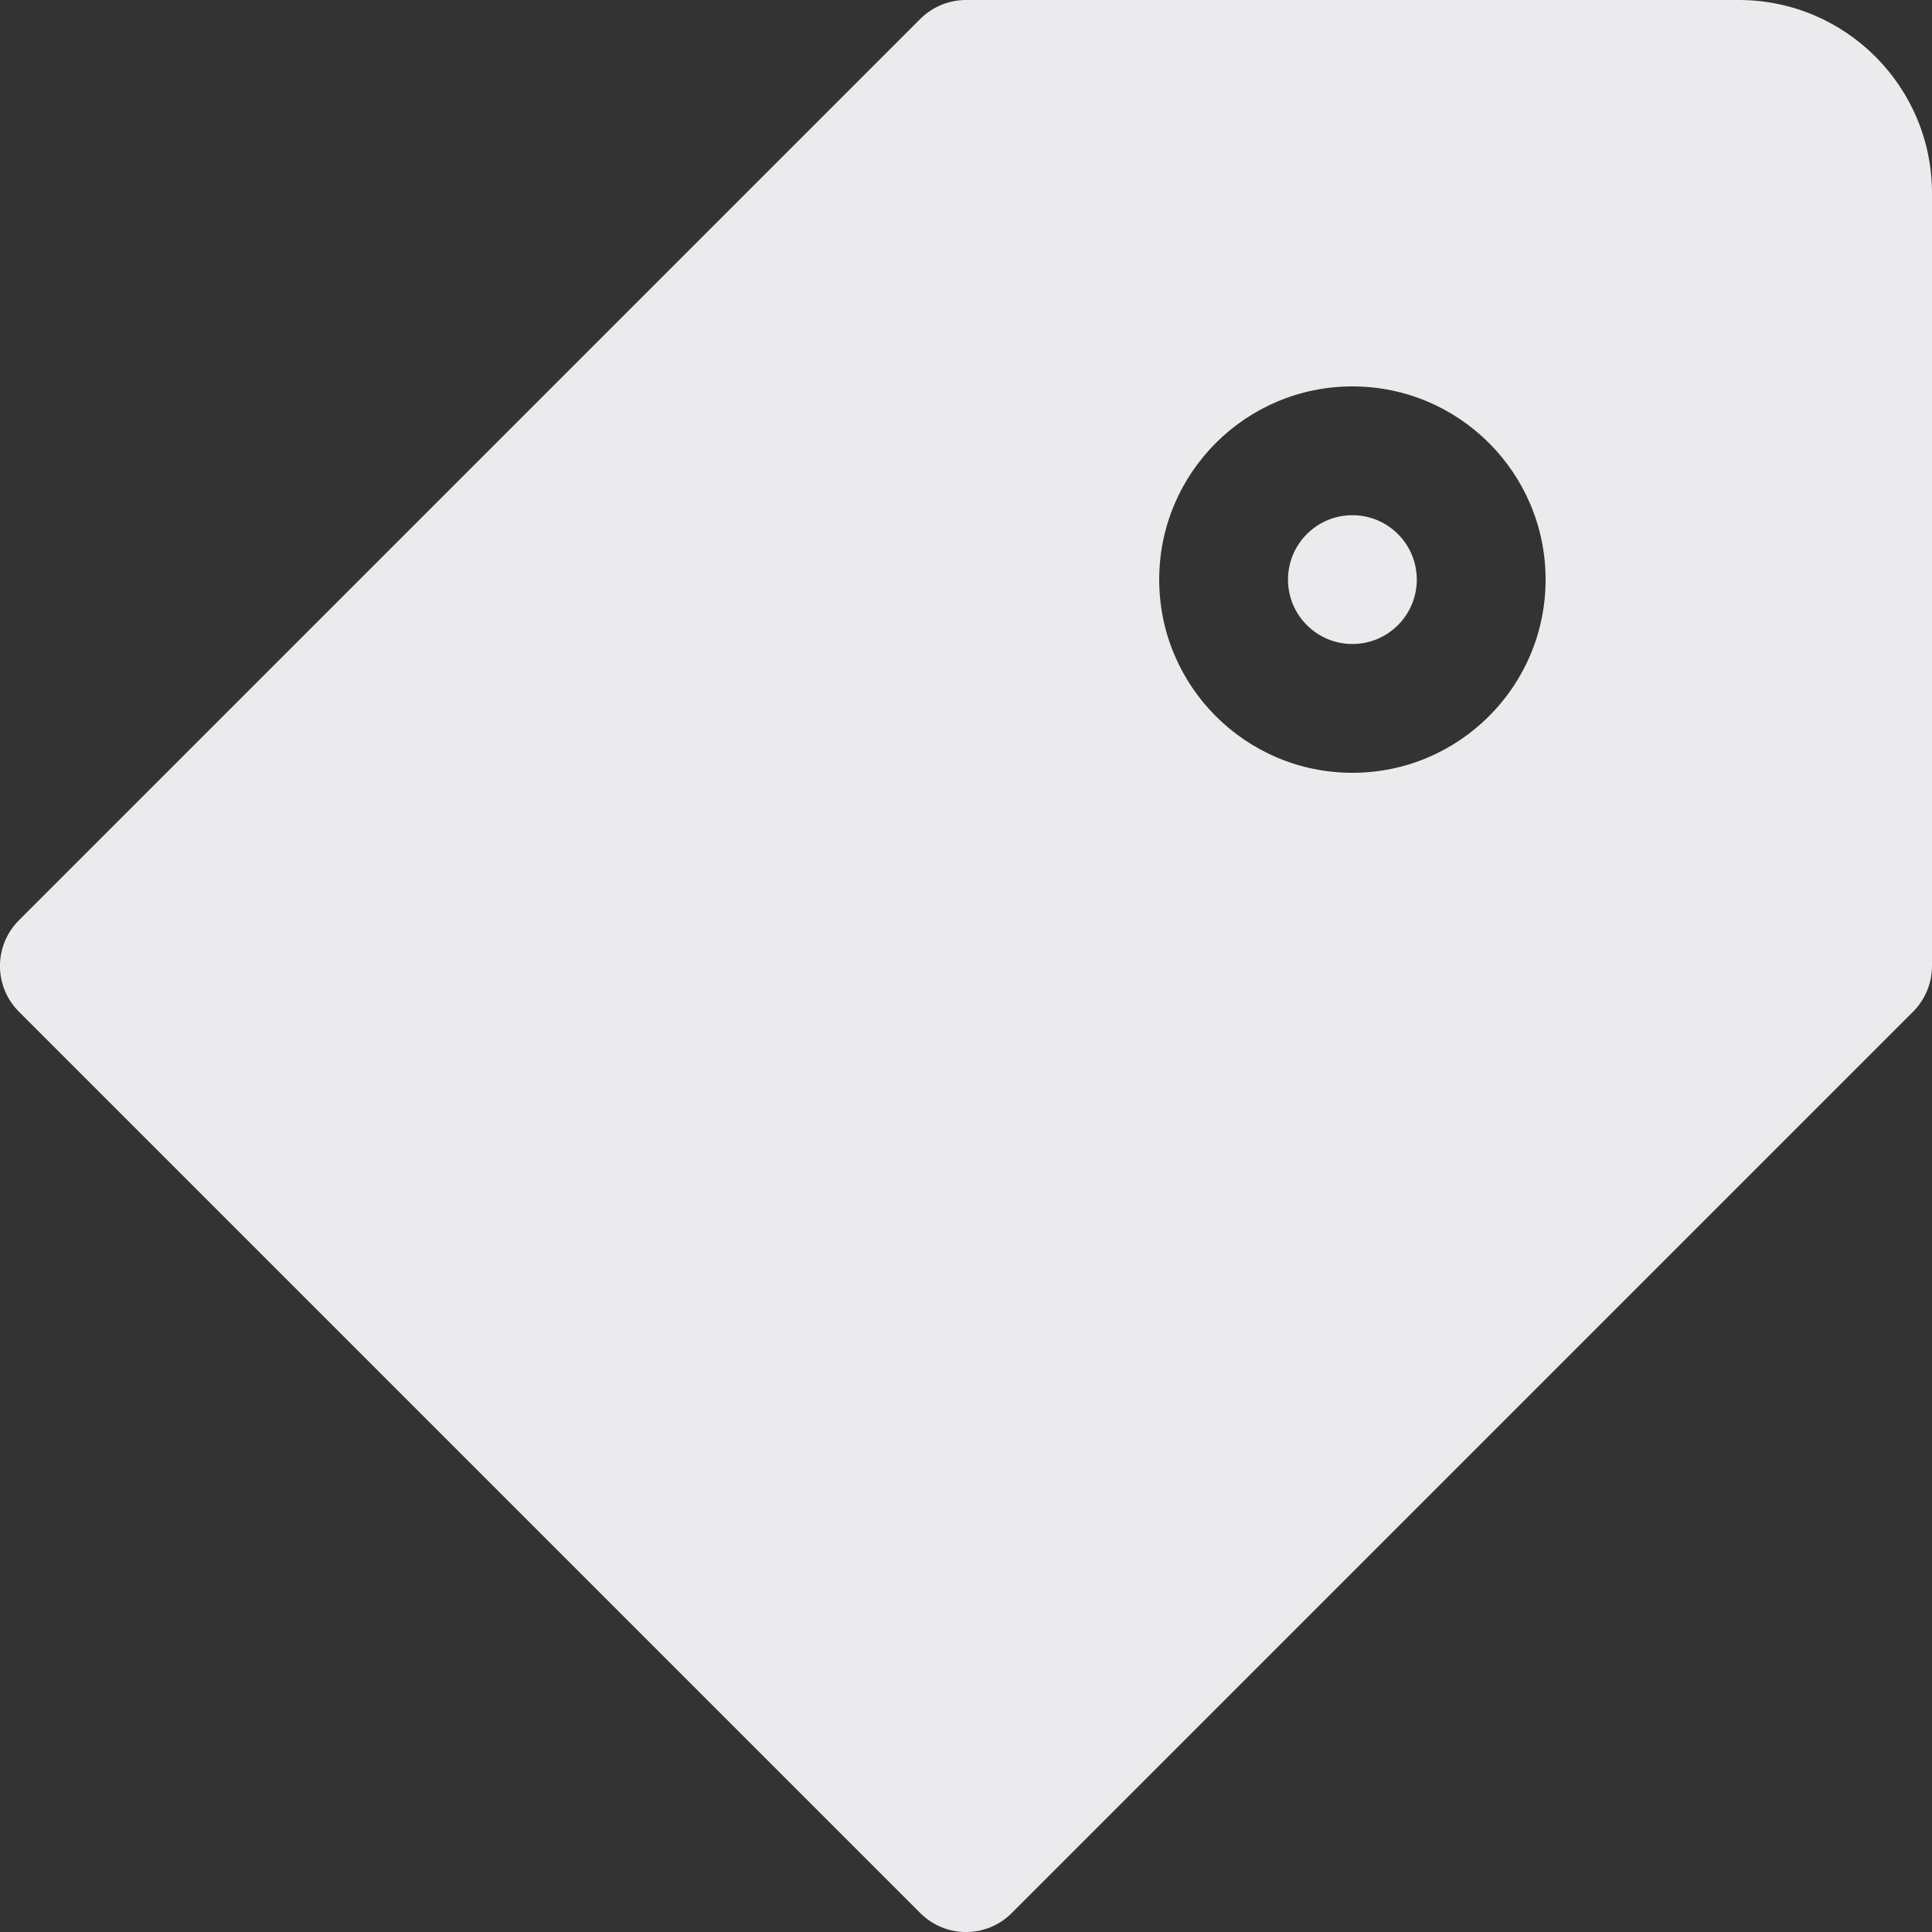 <svg width="15" height="15" viewBox="0 0 15 15" fill="none" xmlns="http://www.w3.org/2000/svg">
<rect x="0" y="0" width="15" height="15" fill="#333333" stroke="none"/>
<path d="M10 4.5C10 4.224 10.224 4 10.5 4C10.776 4 11 4.224 11 4.5C11 4.776 10.776 5 10.5 5C10.224 5 10 4.776 10 4.5Z" fill="#EBEBED"/>
<path fill-rule="evenodd" clip-rule="evenodd" d="M7.146 0.146C7.24 0.053 7.367 0 7.5 0H13.5C14.328 0 15 0.672 15 1.5V7.5C15 7.633 14.947 7.76 14.854 7.854L7.854 14.854C7.658 15.049 7.342 15.049 7.146 14.854L0.146 7.854C-0.049 7.658 -0.049 7.342 0.146 7.146L7.146 0.146ZM10.5 3C9.672 3 9 3.672 9 4.5C9 5.328 9.672 6 10.5 6C11.328 6 12 5.328 12 4.5C12 3.672 11.328 3 10.5 3Z" fill="#EBEBED"/>
</svg>
